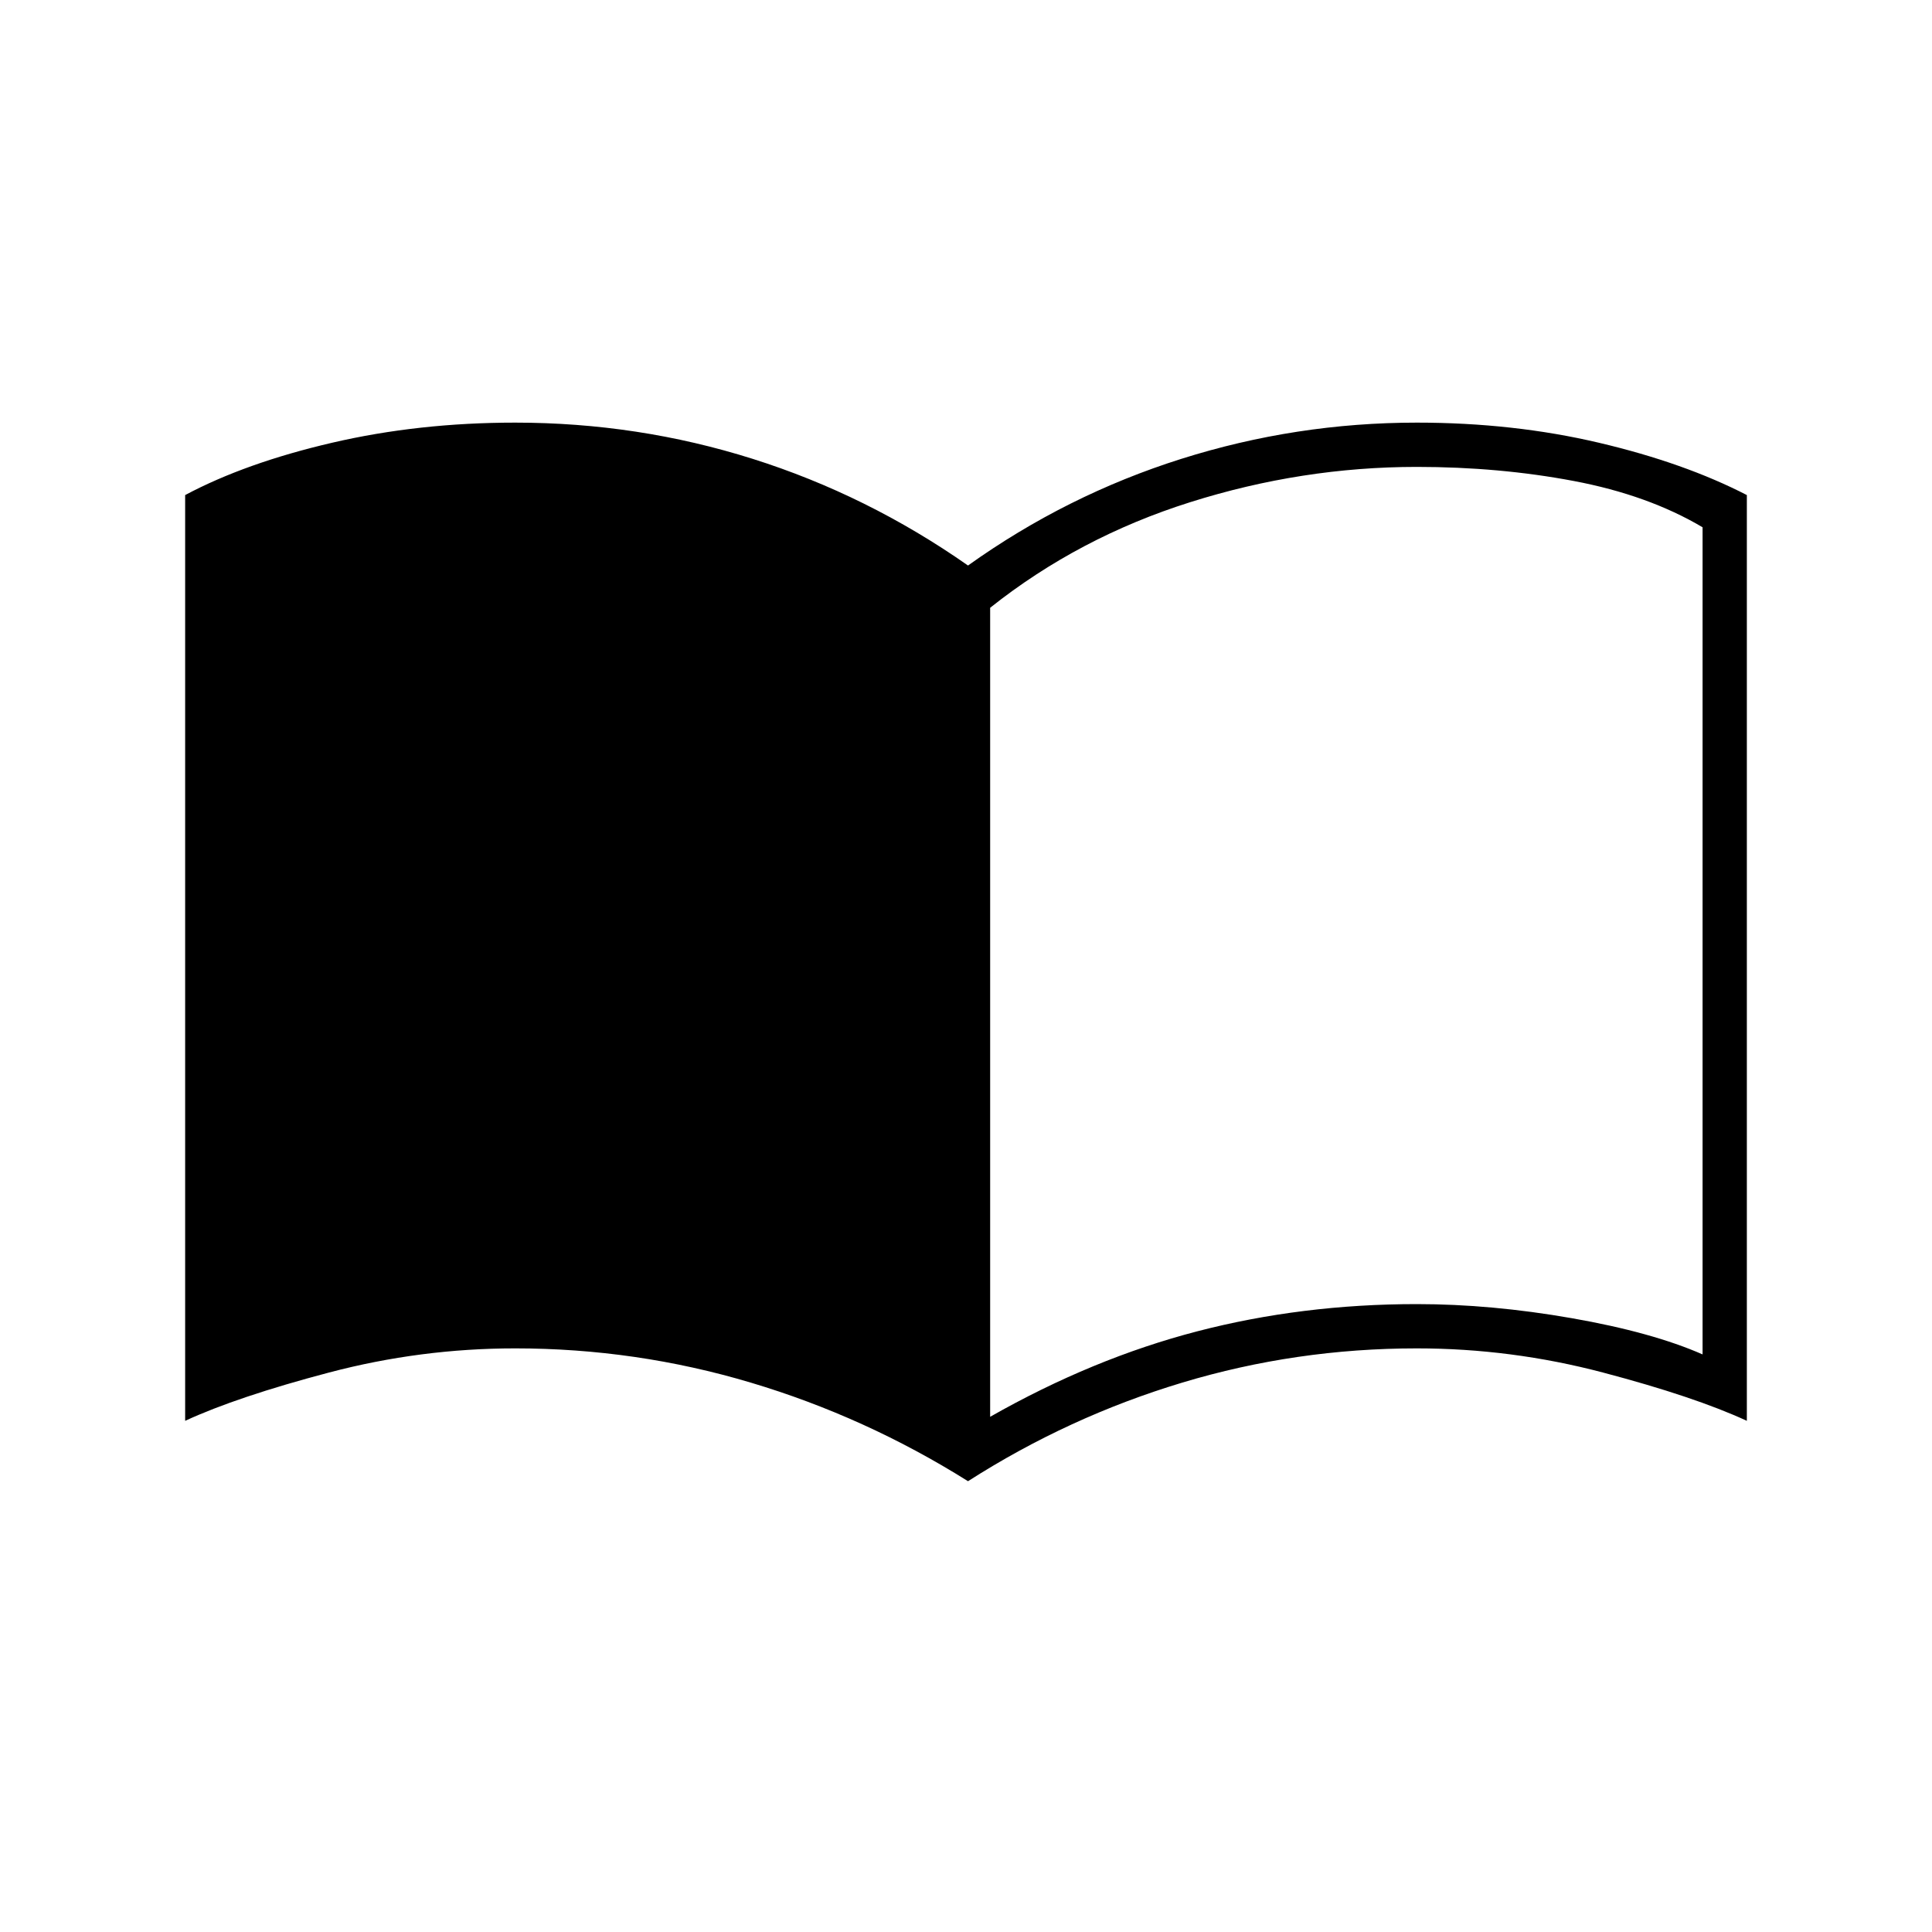 <svg xmlns="http://www.w3.org/2000/svg" height="48" width="48"><path d="M24.6 35.2q2.55-1.45 5.15-2.125 2.6-.675 5.45-.675 1.85 0 3.85.35t3.25.9V13.1q-1.35-.8-3.2-1.15-1.85-.35-3.9-.35-2.85 0-5.625.875T24.6 15.1Zm-.55 1.6q-2.55-1.6-5.4-2.45-2.85-.85-5.85-.85-2.35 0-4.625.6T4.6 35.3v-23q1.5-.8 3.65-1.3t4.55-.5q3.05 0 5.9.9 2.85.9 5.35 2.65 2.45-1.75 5.3-2.65 2.85-.9 5.85-.9 2.4 0 4.525.5 2.125.5 3.675 1.3v23q-1.3-.6-3.575-1.2-2.275-.6-4.625-.6-3 0-5.825.85T24.05 36.8Z"/></svg>